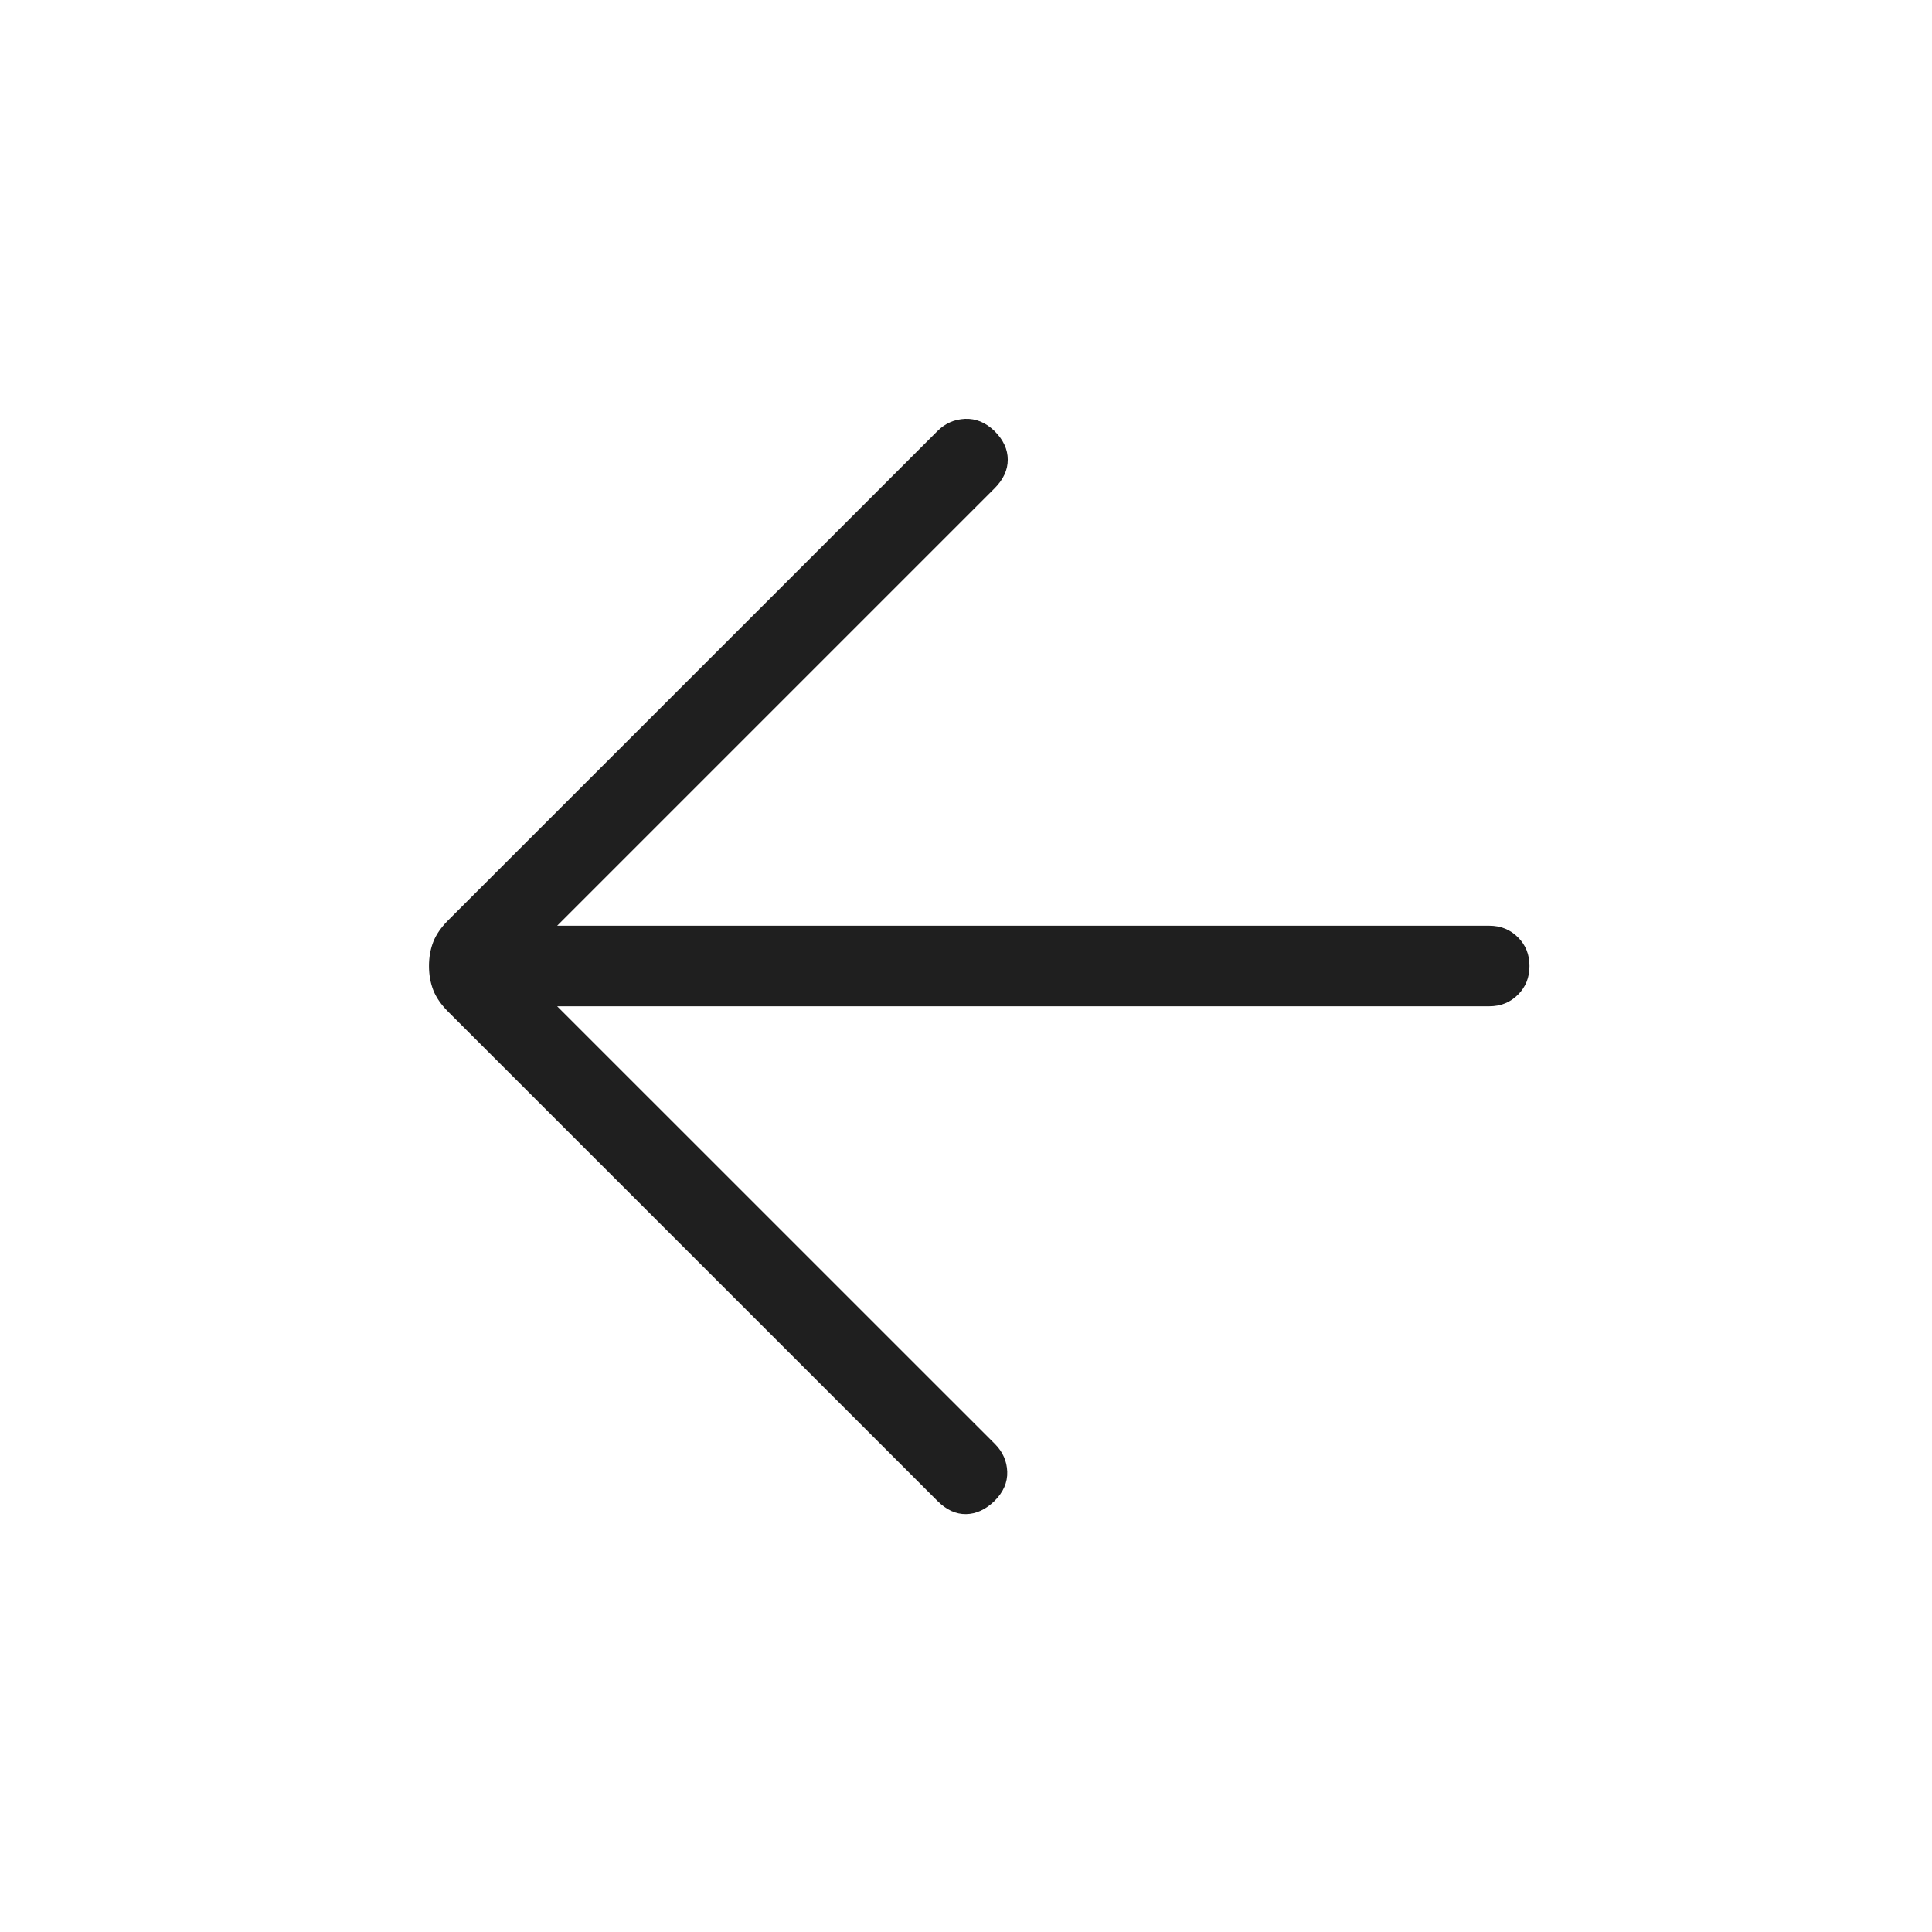 <svg width="26" height="26" viewBox="0 0 26 26" fill="none" xmlns="http://www.w3.org/2000/svg">
<mask id="mask0_65_607" style="mask-type:alpha" maskUnits="userSpaceOnUse" x="0" y="0" width="26" height="26">
<rect width="26" height="26" fill="#D9D9D9"/>
</mask>
<g mask="url(#mask0_65_607)">
<path d="M7.498 13.542L13.39 19.433C13.495 19.539 13.55 19.663 13.555 19.806C13.56 19.949 13.503 20.081 13.383 20.2C13.264 20.315 13.136 20.374 13 20.376C12.864 20.378 12.736 20.319 12.617 20.2L6.029 13.613C5.935 13.518 5.868 13.421 5.83 13.323C5.792 13.224 5.773 13.117 5.773 13C5.773 12.883 5.792 12.776 5.83 12.677C5.868 12.579 5.935 12.482 6.029 12.387L12.617 5.8C12.718 5.699 12.841 5.644 12.986 5.637C13.132 5.631 13.264 5.685 13.383 5.8C13.503 5.919 13.562 6.048 13.562 6.186C13.562 6.325 13.503 6.453 13.383 6.573L7.498 12.458H20.042C20.196 12.458 20.325 12.51 20.428 12.614C20.532 12.717 20.583 12.846 20.583 13C20.583 13.154 20.532 13.283 20.428 13.386C20.325 13.49 20.196 13.542 20.042 13.542H7.498Z" fill="#1F1F1F"/>
</g>
</svg>
